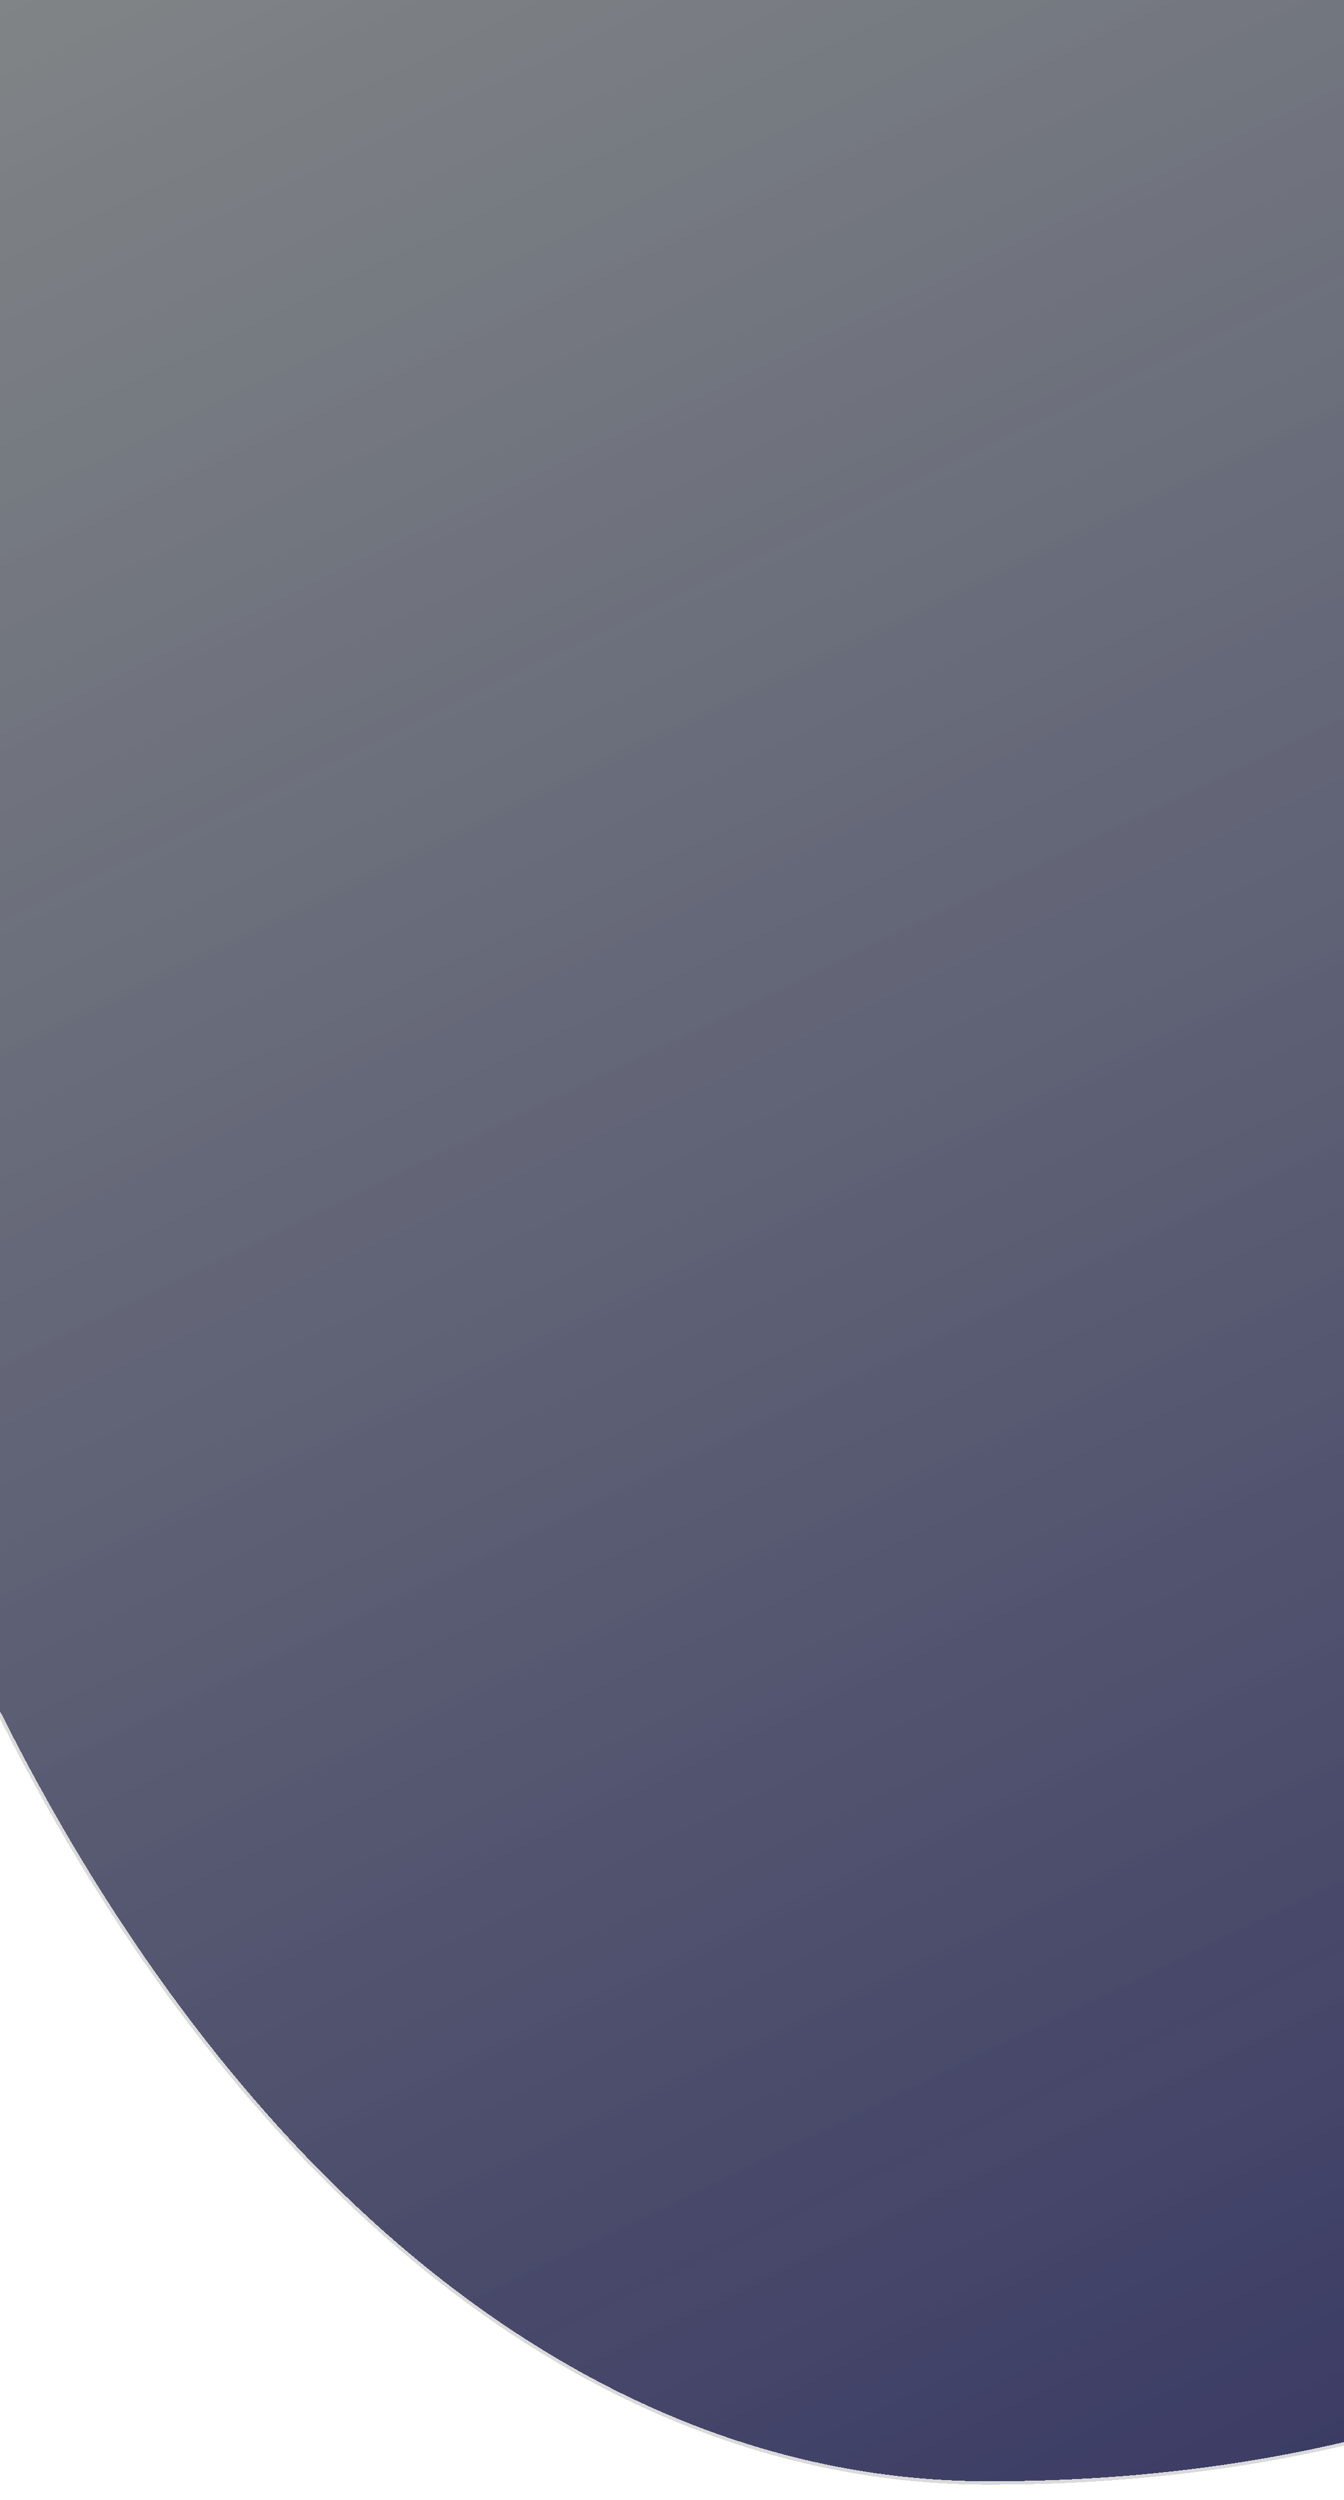 <svg width="390" height="725" viewBox="0 0 390 725" fill="none" xmlns="http://www.w3.org/2000/svg">
<g filter="url(#filter0_d_292_311)">
<path d="M664.397 284.695C664.397 586.651 497.961 715.5 287 715.5C76.039 715.5 -82 429.456 -82 127.5C-82 -174.456 12.518 -328 223.479 -328C434.44 -328 664.397 -17.261 664.397 284.695Z" fill="url(#paint0_linear_292_311)" shape-rendering="crispEdges"/>
<path d="M287 716C392.582 716 487.073 683.755 555.167 613.679C623.261 543.604 664.897 435.763 664.897 284.695C664.897 133.598 607.366 -19.677 523.453 -135.18C439.555 -250.663 329.195 -328.5 223.479 -328.5C117.857 -328.5 41.317 -290.05 -8.789 -213.758C-58.868 -137.506 -82.5 -23.512 -82.5 127.5C-82.5 278.558 -42.971 425.649 22.961 534.992C88.888 644.324 181.273 716 287 716Z" stroke="#DADADA" shape-rendering="crispEdges"/>
</g>
<defs>
<filter id="filter0_d_292_311" x="-87" y="-329" width="756.396" height="1053.5" filterUnits="userSpaceOnUse" color-interpolation-filters="sRGB">
<feFlood flood-opacity="0" result="BackgroundImageFix"/>
<feColorMatrix in="SourceAlpha" type="matrix" values="0 0 0 0 0 0 0 0 0 0 0 0 0 0 0 0 0 0 127 0" result="hardAlpha"/>
<feOffset dy="4"/>
<feGaussianBlur stdDeviation="2"/>
<feComposite in2="hardAlpha" operator="out"/>
<feColorMatrix type="matrix" values="0 0 0 0 0 0 0 0 0 0 0 0 0 0 0 0 0 0 0.25 0"/>
<feBlend mode="normal" in2="BackgroundImageFix" result="effect1_dropShadow_292_311"/>
<feBlend mode="normal" in="SourceGraphic" in2="effect1_dropShadow_292_311" result="shape"/>
</filter>
<linearGradient id="paint0_linear_292_311" x1="391" y1="715" x2="1.5" y2="-93" gradientUnits="userSpaceOnUse">
<stop stop-color="#000036" stop-opacity="0.77"/>
<stop offset="1" stop-color="#232B2B" stop-opacity="0.55"/>
</linearGradient>
</defs>
</svg>
